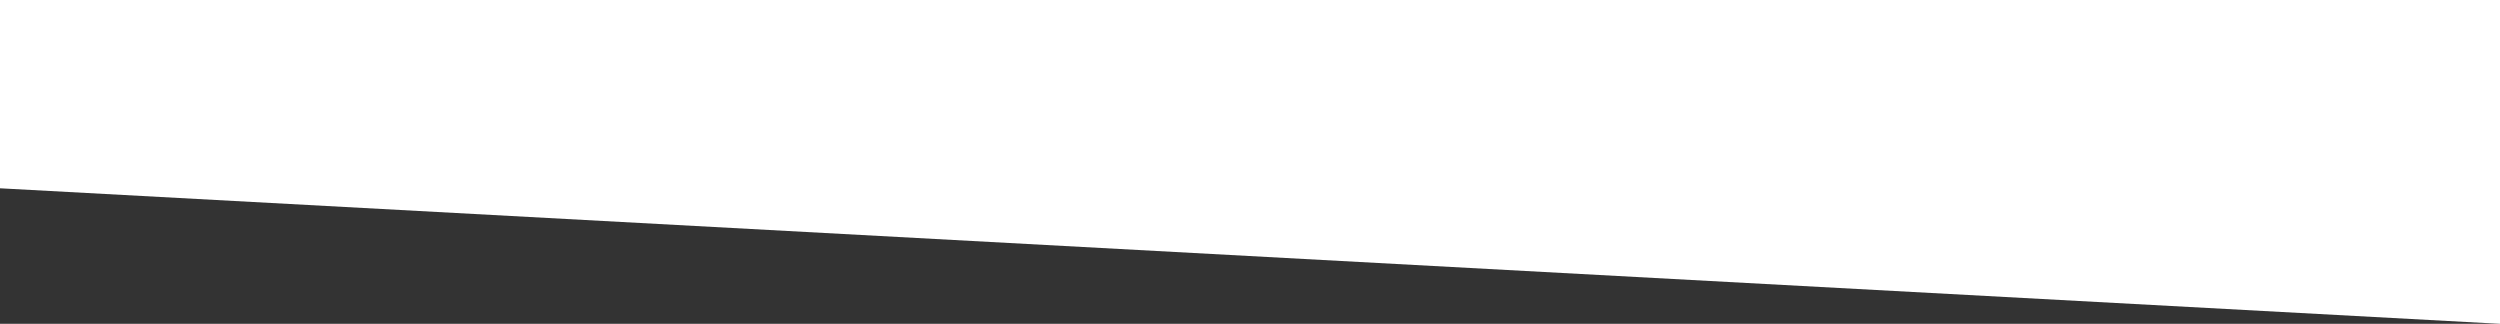 <svg xmlns="http://www.w3.org/2000/svg" width="1367.573" height="177.142" viewBox="0 0 1367.573 177.142">
  <rect x="0" y="0" width="1367.573" height="177.142" fill="#333333" stroke="none"/>
  <path id="Path_4" data-name="Path 4" d="M0,0H1367.573V177.142L0,103Z" fill="#fff"/>
</svg>
